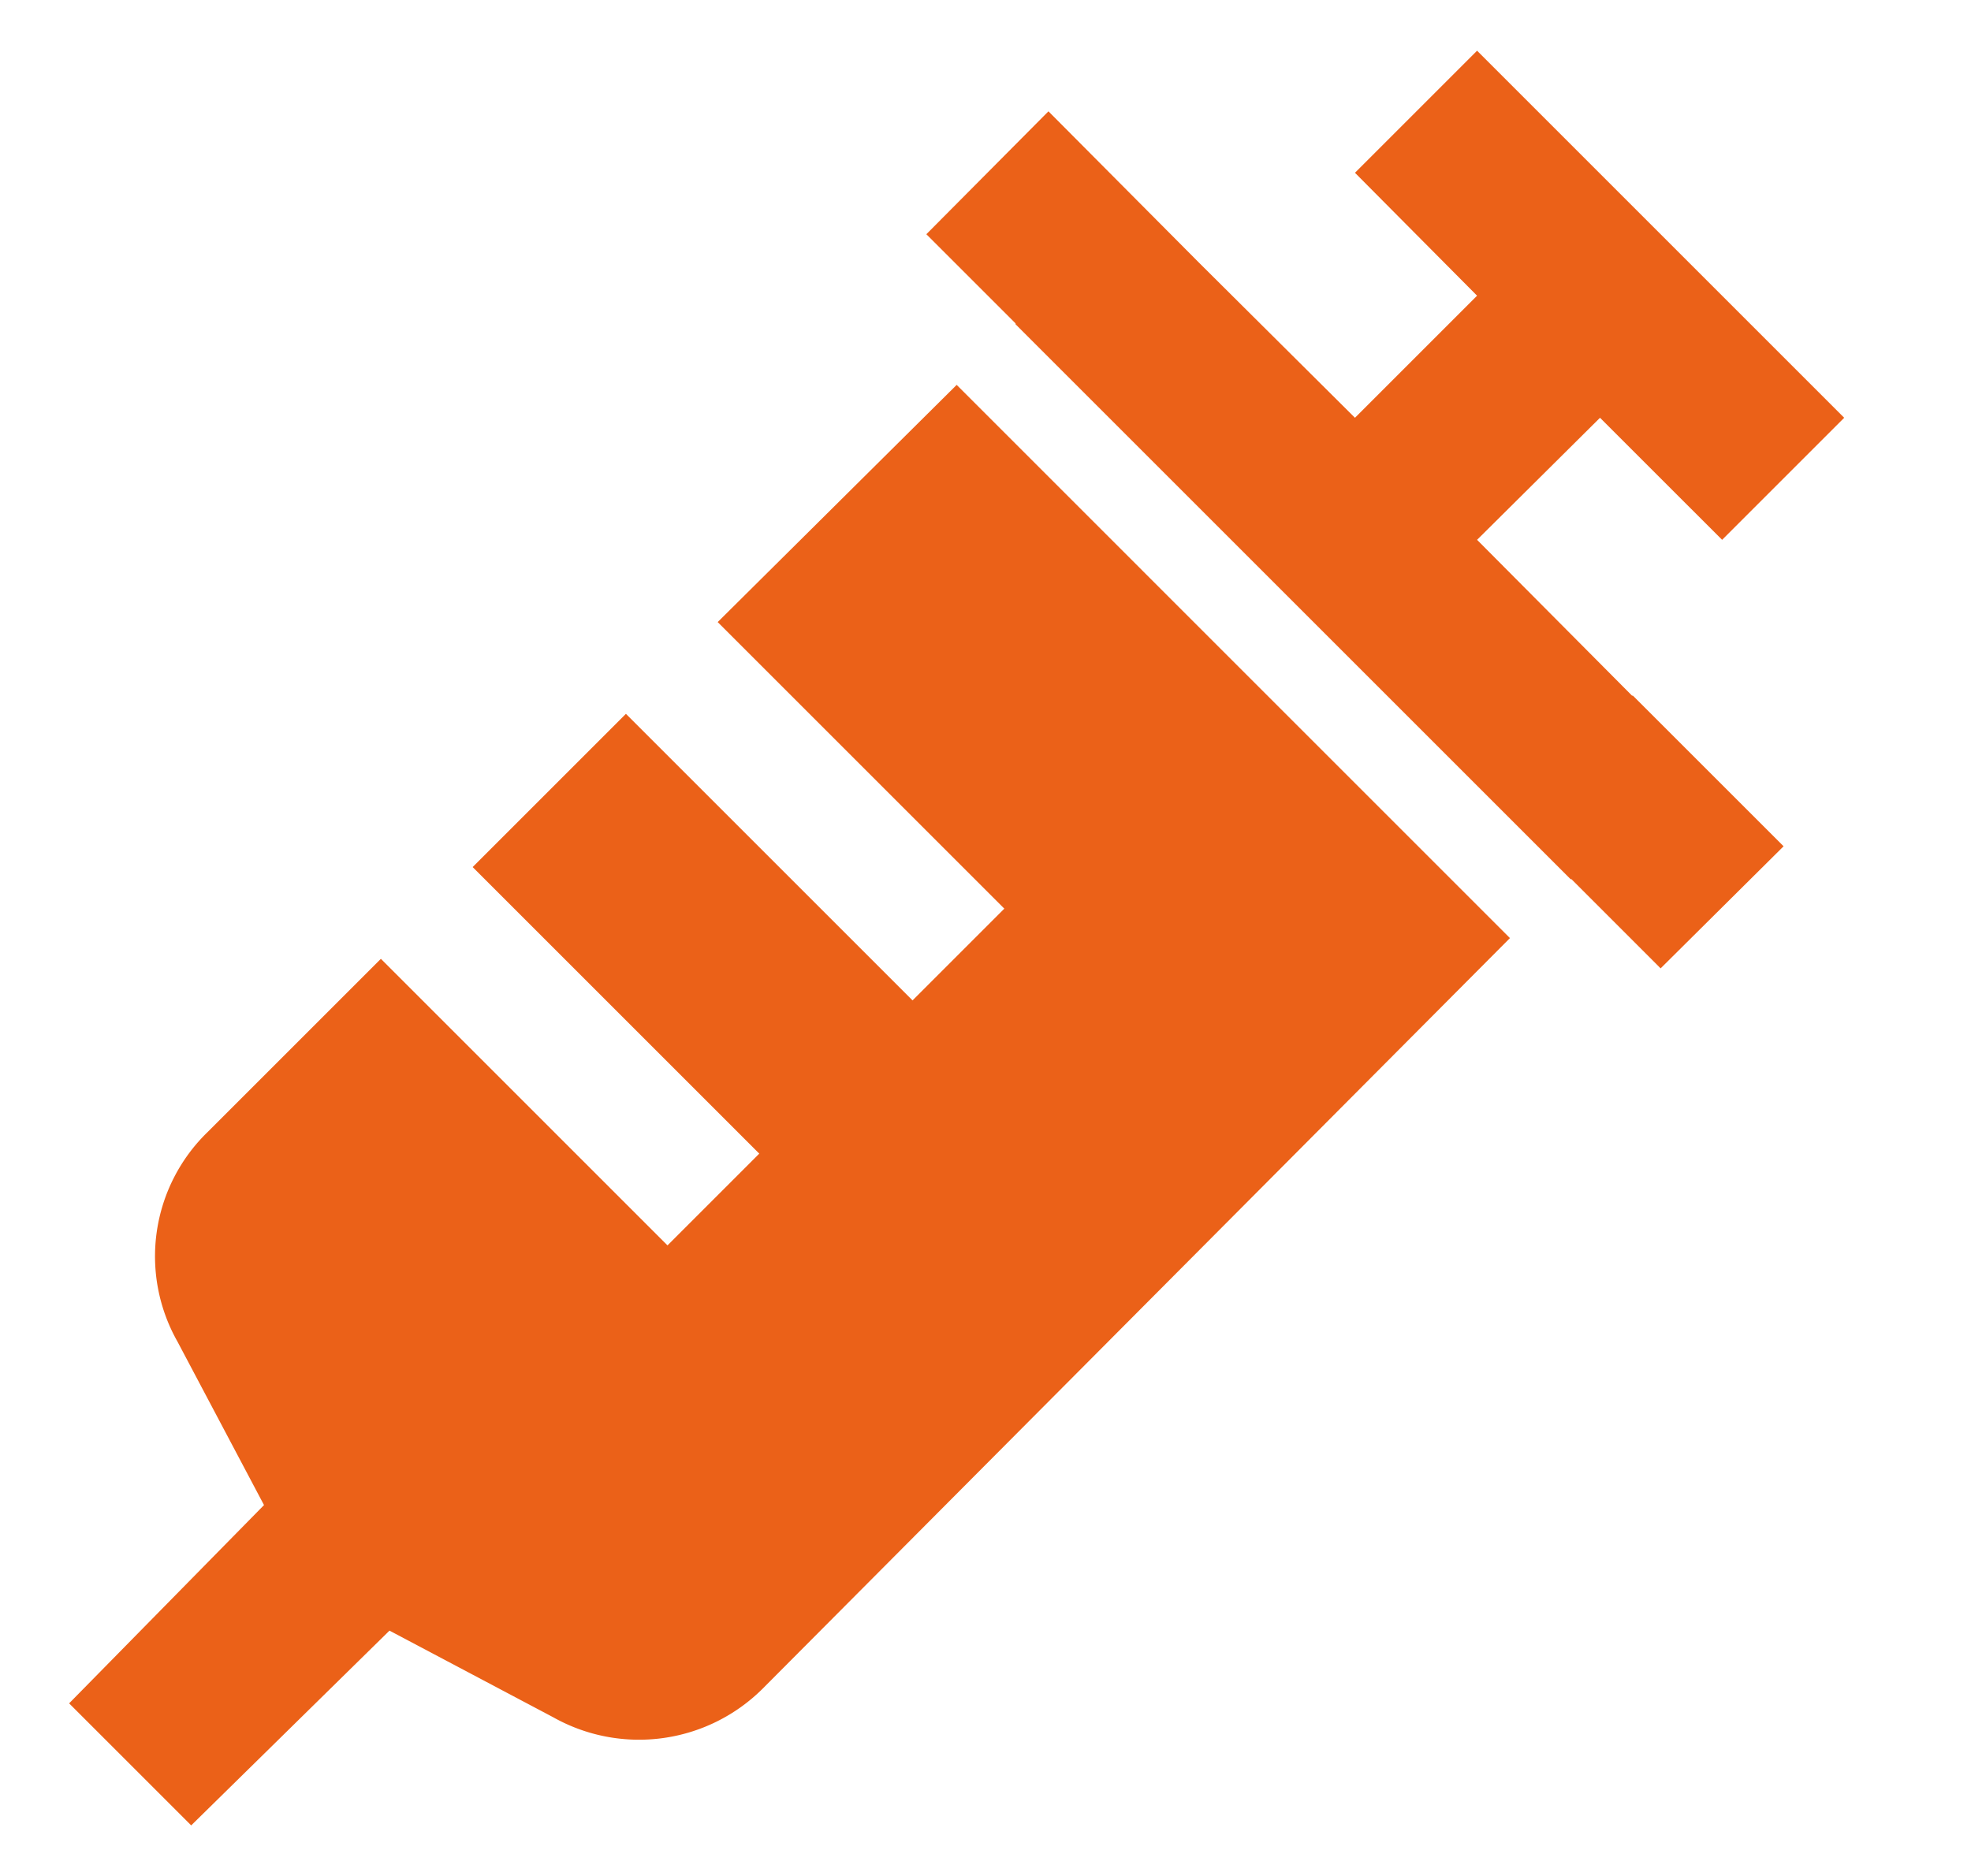<svg id="Capa_1" data-name="Capa 1" xmlns="http://www.w3.org/2000/svg" viewBox="0 0 54.574 51.957"><defs><style>.cls-1{fill:#eb6118;}</style></defs><path class="cls-1" d="M26.489,10.659l-6.617,6.569,7.936,7.936-2.541,2.541-7.936-7.936-4.244,4.244,7.936,7.936-2.541,2.541-7.936-7.936-4.795,4.795a4.795,4.795,0,0,0-.839,5.802l2.398,4.531L1.914,47.173l3.38,3.38,5.49-5.394,4.531,2.398h0a4.85,4.85,0,0,0,5.802-.791l20.691-20.786Z"/><polygon class="cls-1" points="45.189 19.266 40.898 14.95 44.302 11.57 47.683 14.95 51.063 11.57 40.898 1.404 37.517 4.785 40.898 8.189 37.517 11.57 33.202 7.278 29.03 3.083 25.649 6.487 28.119 8.956 28.119 8.98 43.487 24.348 43.511 24.348 45.98 26.818 49.385 23.437 45.213 19.266 45.189 19.266"/></svg>